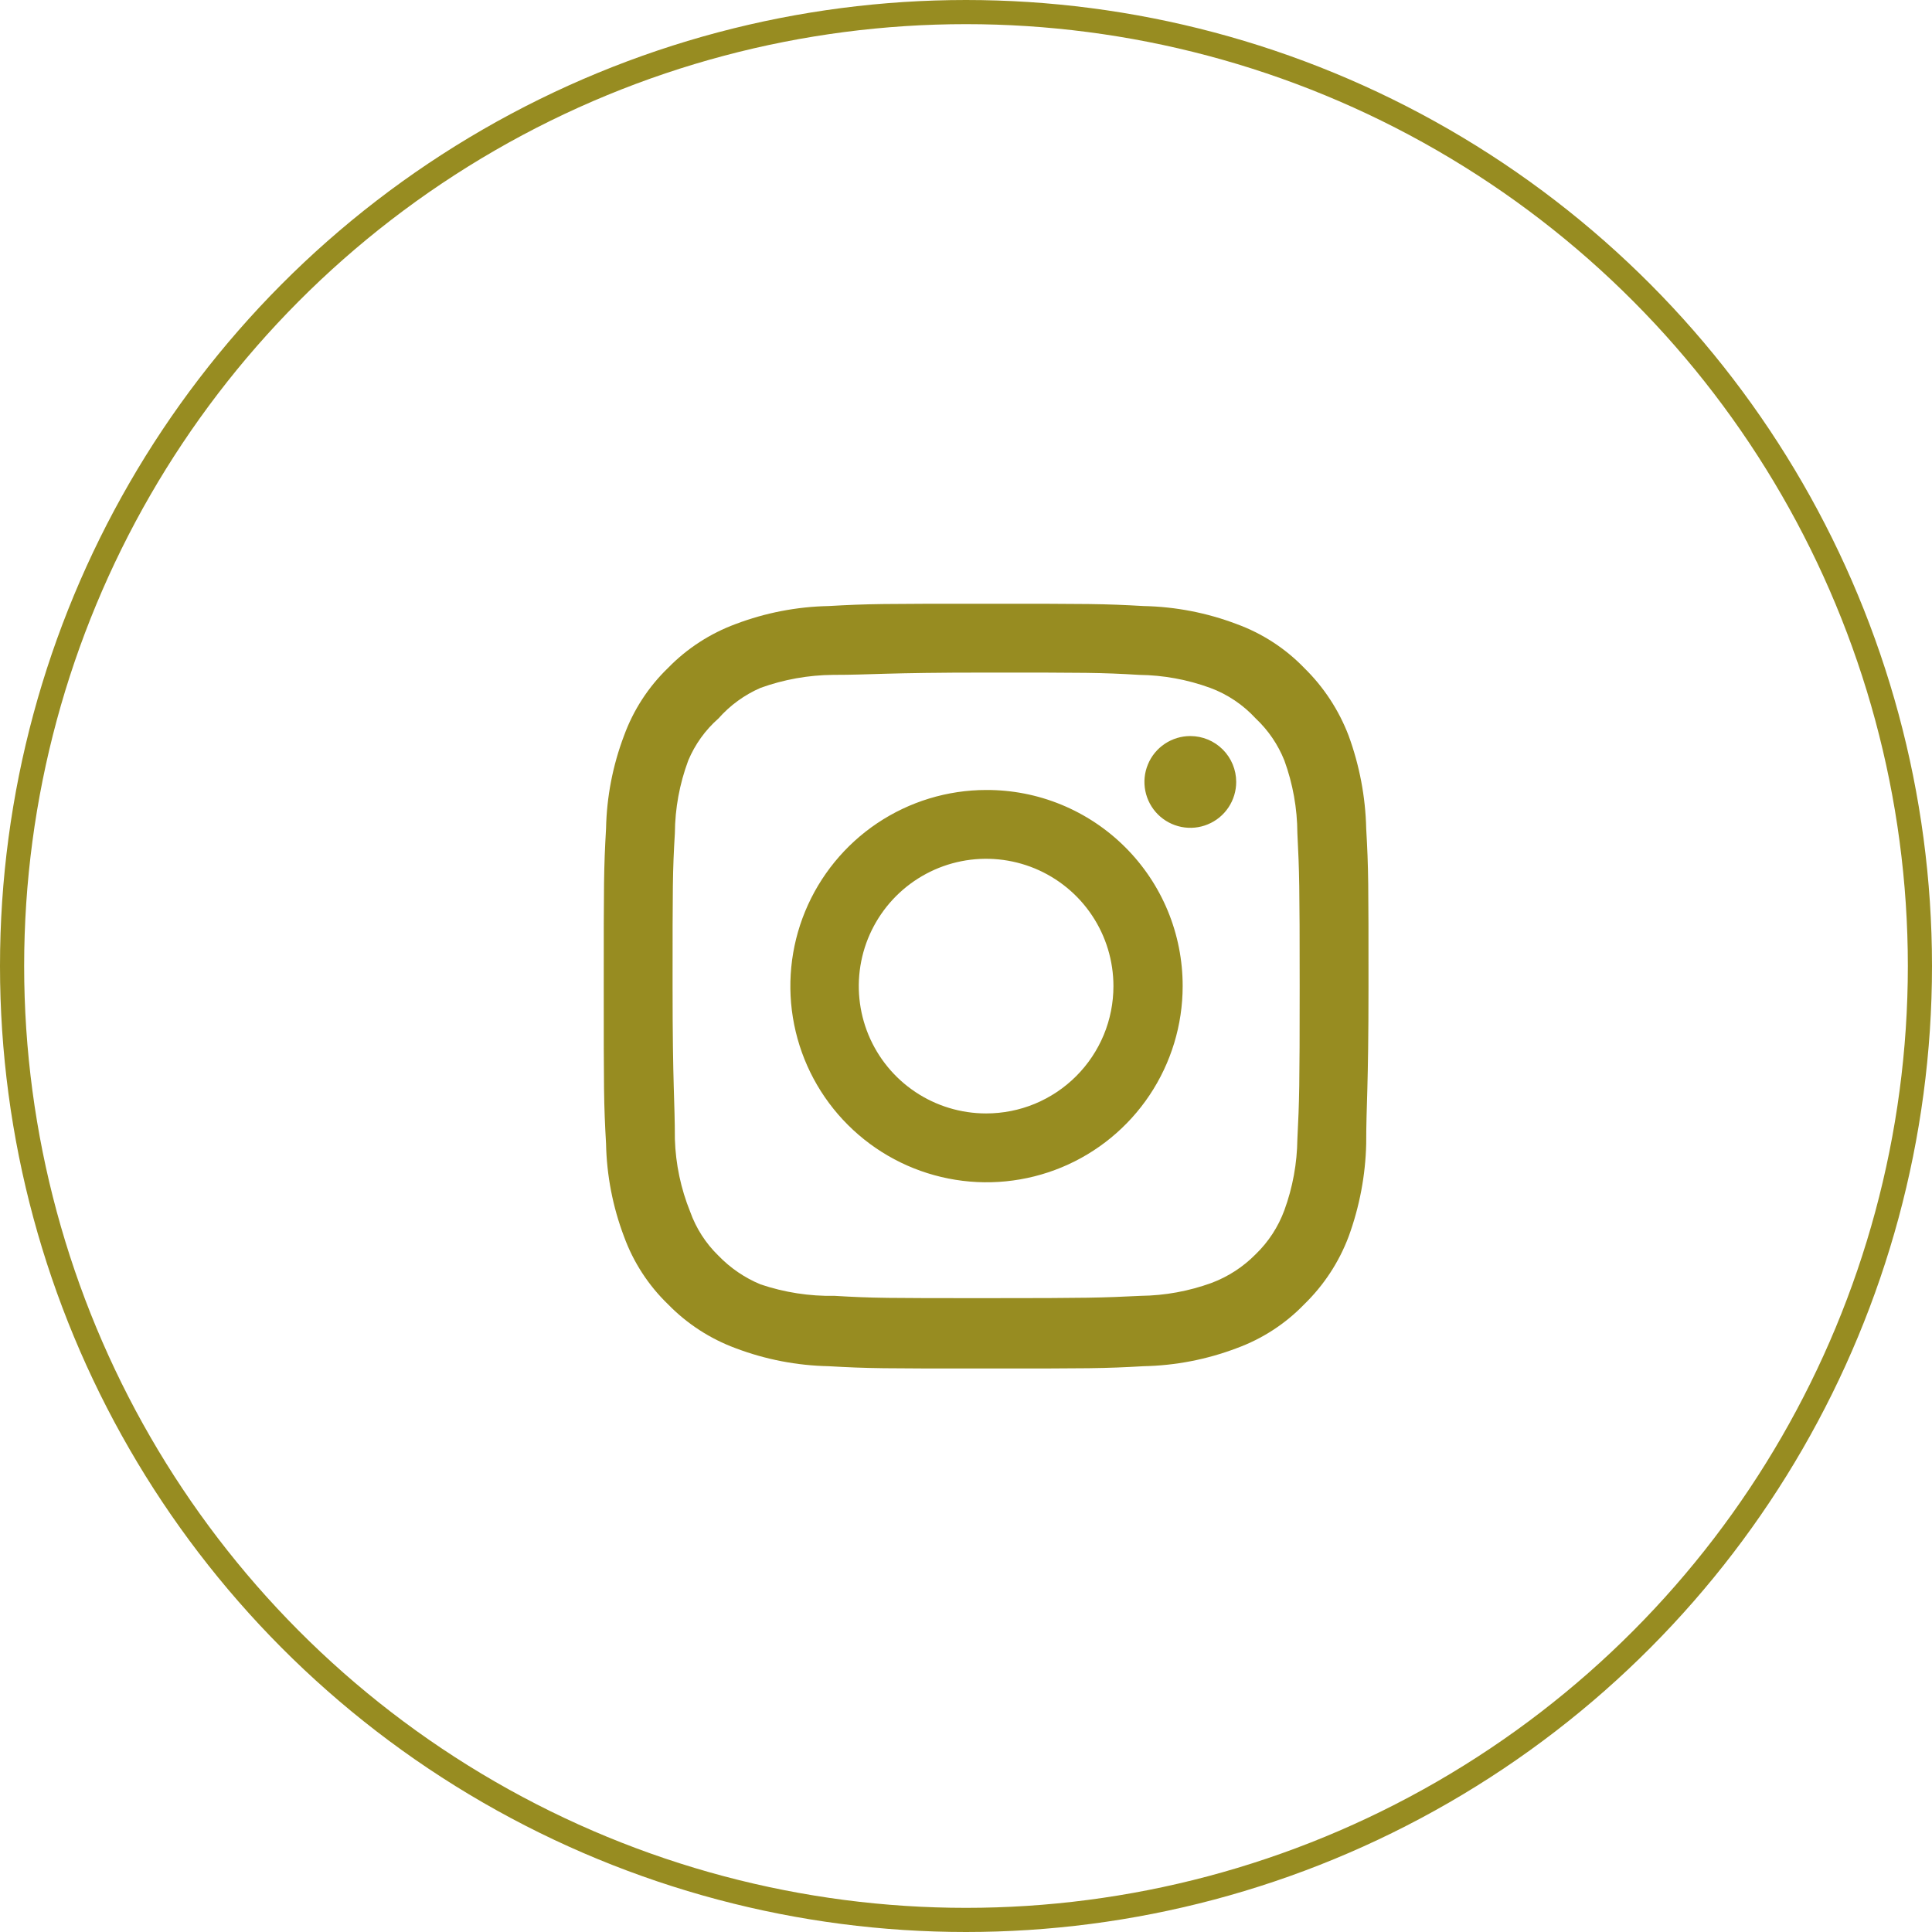 <svg data-v-806d42ea="" width="48" height="48" viewBox="0 0 48 48" fill="none" xmlns="http://www.w3.org/2000/svg"><circle data-v-806d42ea="" cx="24" cy="24" r="23.7" stroke="#978C21" class="stroke" stroke-width="0.6"></circle><path data-v-806d42ea="" d="M29.573 18.287C29.348 18.287 29.127 18.354 28.94 18.479C28.752 18.604 28.606 18.782 28.52 18.991C28.433 19.199 28.411 19.428 28.455 19.649C28.499 19.87 28.608 20.074 28.767 20.233C28.926 20.392 29.13 20.501 29.351 20.545C29.572 20.589 29.801 20.567 30.009 20.48C30.218 20.394 30.396 20.248 30.521 20.06C30.646 19.873 30.713 19.652 30.713 19.427C30.713 19.125 30.593 18.835 30.379 18.621C30.165 18.407 29.875 18.287 29.573 18.287ZM33.943 20.586C33.925 19.798 33.777 19.018 33.506 18.277C33.264 17.644 32.889 17.07 32.404 16.596C31.934 16.109 31.359 15.736 30.723 15.504C29.984 15.224 29.203 15.073 28.414 15.057C27.407 15 27.084 15 24.5 15C21.916 15 21.593 15 20.586 15.057C19.797 15.073 19.016 15.224 18.277 15.504C17.643 15.738 17.068 16.111 16.596 16.596C16.109 17.066 15.736 17.641 15.504 18.277C15.224 19.016 15.073 19.797 15.057 20.586C15 21.593 15 21.916 15 24.5C15 27.084 15 27.407 15.057 28.414C15.073 29.203 15.224 29.984 15.504 30.723C15.736 31.359 16.109 31.934 16.596 32.404C17.068 32.889 17.643 33.262 18.277 33.496C19.016 33.776 19.797 33.927 20.586 33.943C21.593 34 21.916 34 24.5 34C27.084 34 27.407 34 28.414 33.943C29.203 33.927 29.984 33.776 30.723 33.496C31.359 33.264 31.934 32.891 32.404 32.404C32.891 31.931 33.267 31.357 33.506 30.723C33.777 29.982 33.925 29.202 33.943 28.414C33.943 27.407 34 27.084 34 24.5C34 21.916 34 21.593 33.943 20.586ZM32.233 28.3C32.226 28.903 32.117 29.5 31.91 30.067C31.758 30.48 31.515 30.854 31.198 31.16C30.889 31.474 30.517 31.717 30.105 31.872C29.538 32.079 28.941 32.188 28.338 32.195C27.388 32.242 27.037 32.252 24.538 32.252C22.04 32.252 21.688 32.252 20.738 32.195C20.112 32.207 19.488 32.11 18.895 31.91C18.502 31.747 18.146 31.504 17.85 31.198C17.535 30.892 17.294 30.518 17.147 30.105C16.915 29.53 16.786 28.919 16.767 28.3C16.767 27.35 16.71 26.998 16.71 24.5C16.71 22.002 16.71 21.65 16.767 20.7C16.771 20.084 16.884 19.473 17.099 18.895C17.267 18.494 17.523 18.137 17.85 17.85C18.139 17.523 18.495 17.264 18.895 17.09C19.474 16.881 20.084 16.772 20.7 16.767C21.65 16.767 22.002 16.71 24.5 16.71C26.998 16.71 27.35 16.71 28.3 16.767C28.903 16.774 29.5 16.883 30.067 17.09C30.499 17.25 30.886 17.511 31.198 17.85C31.509 18.142 31.752 18.499 31.91 18.895C32.121 19.474 32.23 20.084 32.233 20.7C32.281 21.65 32.29 22.002 32.29 24.5C32.29 26.998 32.281 27.35 32.233 28.3ZM24.5 19.627C23.537 19.628 22.595 19.916 21.795 20.452C20.995 20.989 20.372 21.751 20.004 22.642C19.637 23.532 19.542 24.512 19.731 25.457C19.92 26.401 20.385 27.269 21.067 27.949C21.749 28.63 22.617 29.093 23.562 29.28C24.507 29.468 25.487 29.371 26.377 29.002C27.267 28.633 28.027 28.008 28.562 27.207C29.097 26.405 29.383 25.463 29.383 24.5C29.384 23.859 29.259 23.224 29.014 22.631C28.769 22.039 28.409 21.501 27.955 21.048C27.501 20.595 26.962 20.236 26.369 19.992C25.776 19.748 25.141 19.624 24.5 19.627ZM24.5 27.663C23.874 27.663 23.263 27.478 22.742 27.13C22.222 26.783 21.817 26.289 21.577 25.711C21.338 25.133 21.275 24.497 21.397 23.883C21.519 23.269 21.821 22.706 22.263 22.263C22.706 21.821 23.269 21.519 23.883 21.397C24.497 21.275 25.133 21.338 25.711 21.577C26.289 21.817 26.783 22.222 27.13 22.742C27.478 23.263 27.663 23.874 27.663 24.5C27.663 24.915 27.582 25.327 27.423 25.711C27.264 26.094 27.031 26.443 26.737 26.737C26.443 27.031 26.094 27.264 25.711 27.423C25.327 27.582 24.915 27.663 24.5 27.663Z" fill="#978C21"></path></svg>